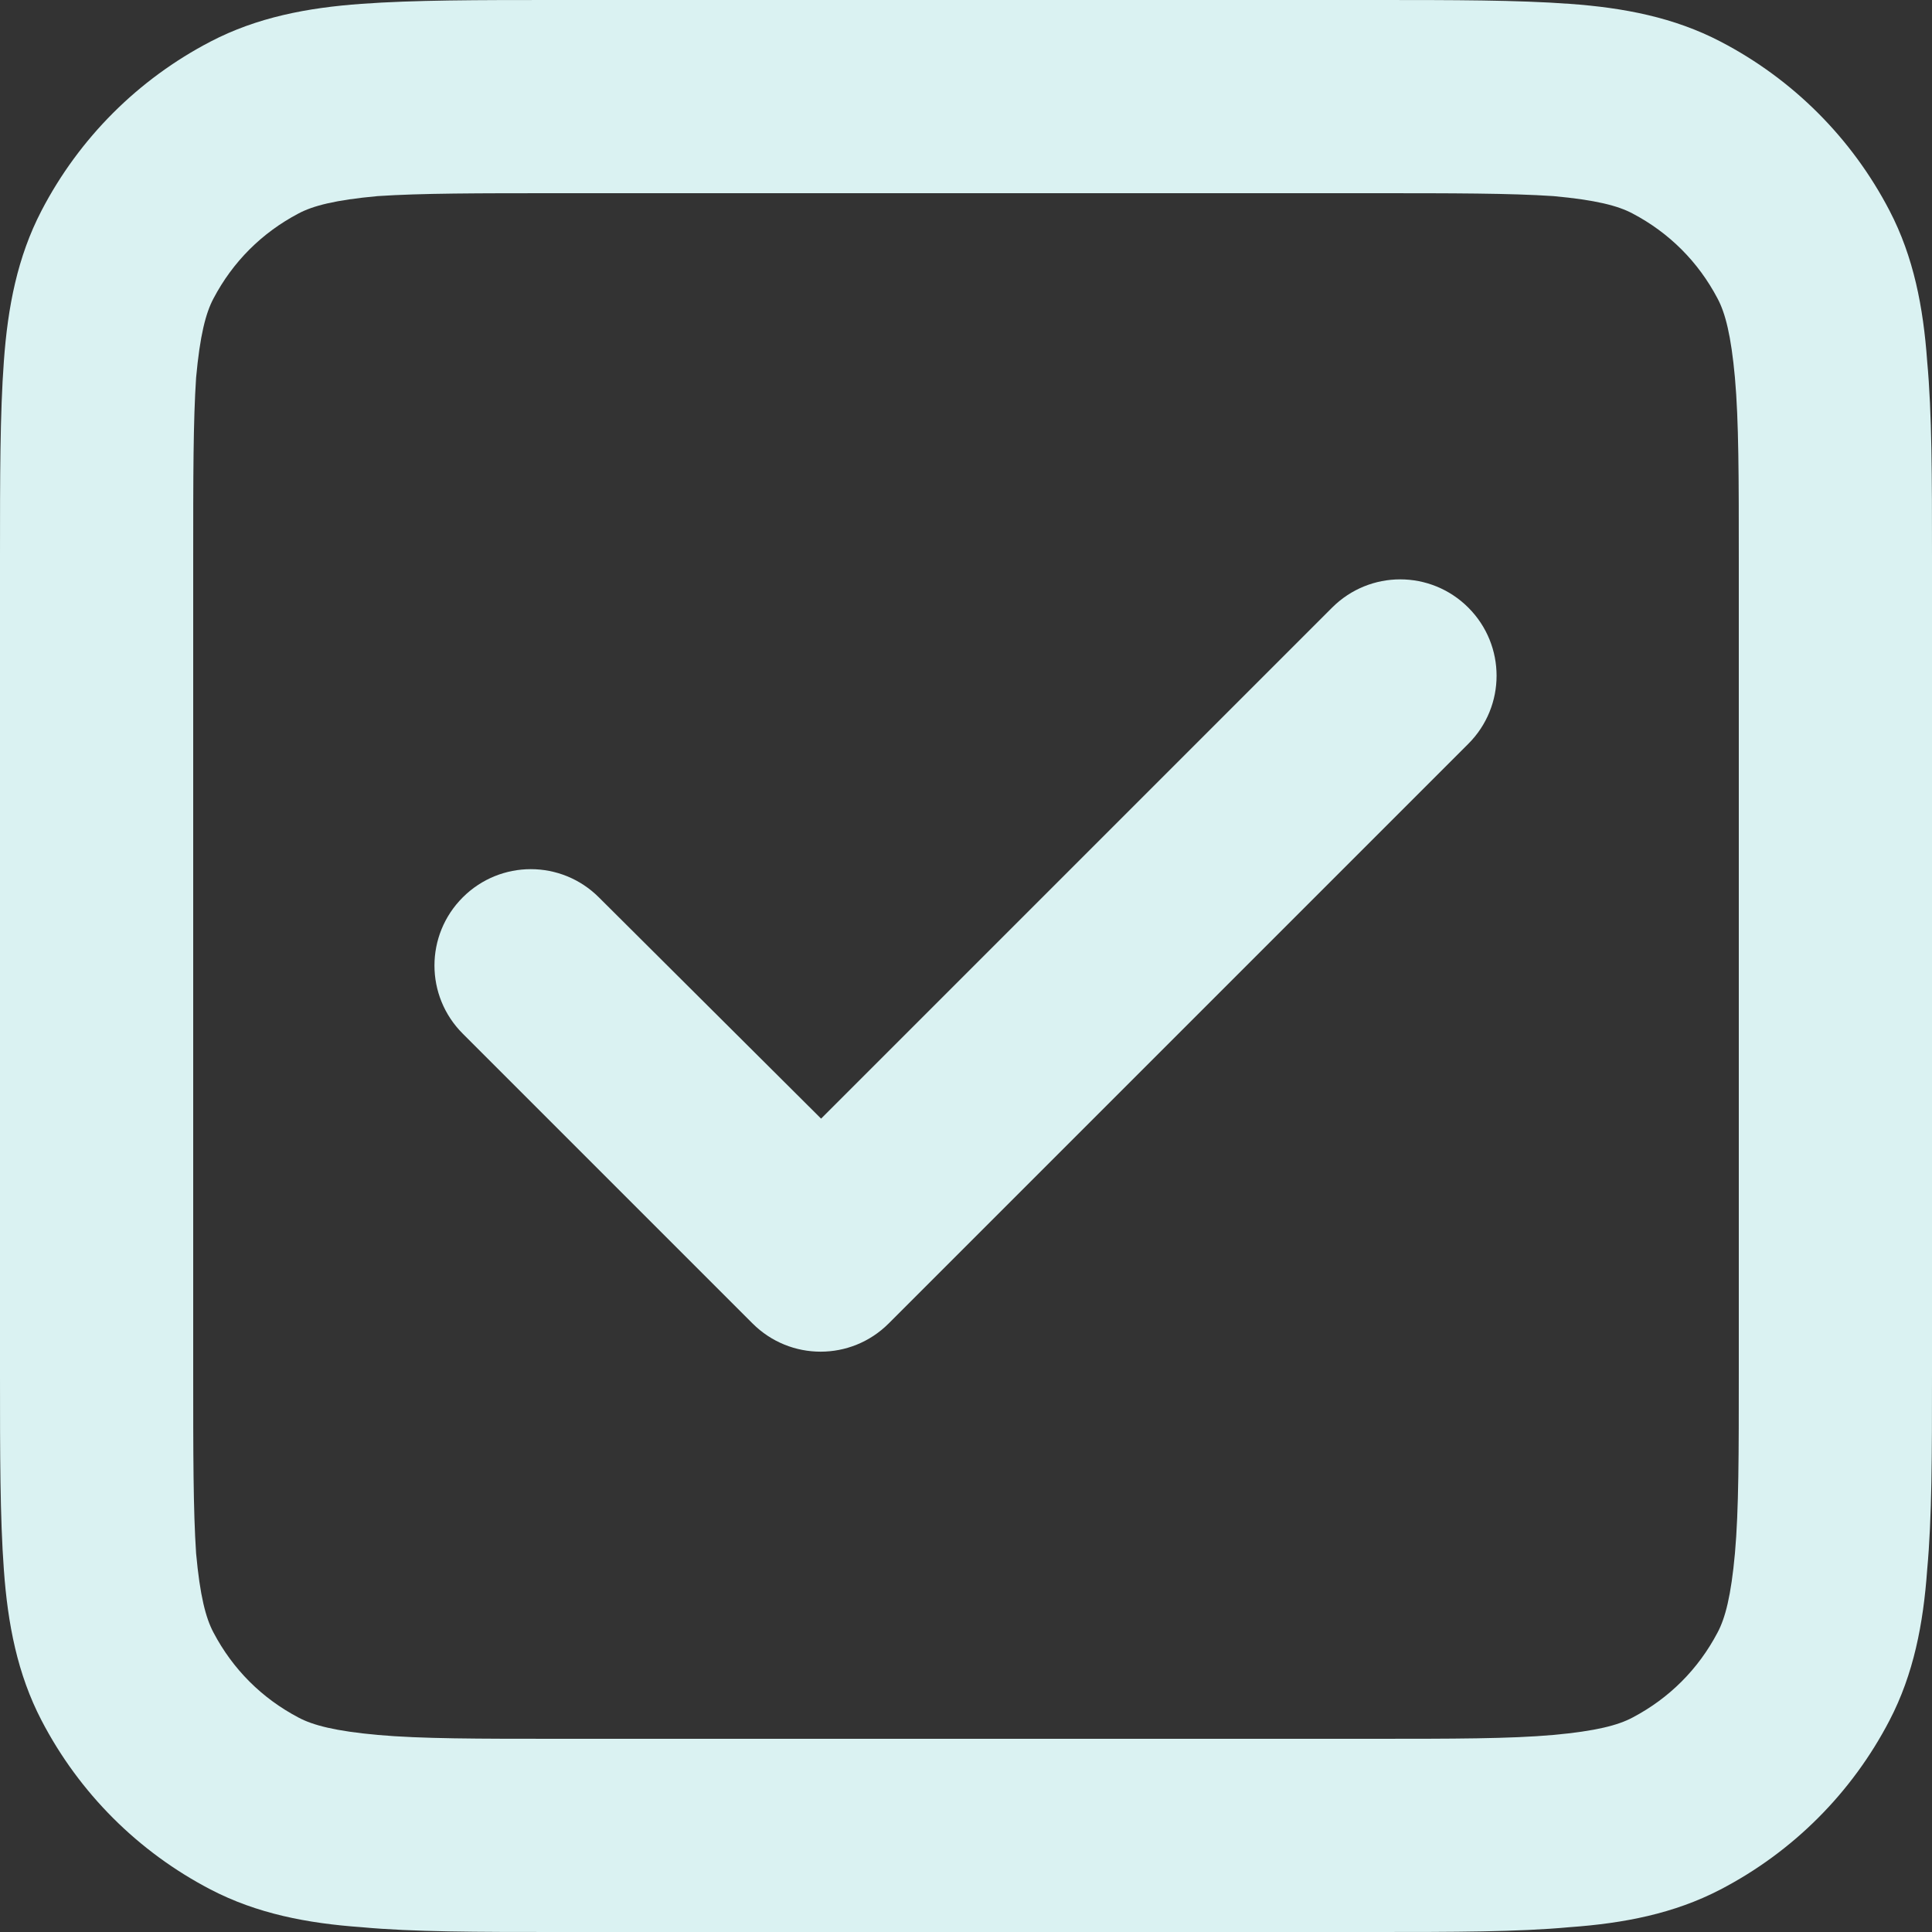 <svg width="20" height="20" viewBox="0 0 20 20" fill="none" xmlns="http://www.w3.org/2000/svg" xmlns:xlink="http://www.w3.org/1999/xlink">
	<rect x="0" y="0" width="20" height="20" fill="#333333" stroke="none"/>
	<desc>
			Created with Pixso.
	</desc>
	<defs/>
	<path id="Icon (Stroke)" d="M5.75 0L14.24 0C15.04 0 15.71 0 16.25 0.04C16.81 0.08 17.33 0.18 17.81 0.43C18.56 0.82 19.17 1.43 19.56 2.18C19.81 2.66 19.91 3.18 19.95 3.74C20 4.28 20 4.95 20 5.75L20 14.24C20 15.04 20 15.71 19.95 16.25C19.91 16.81 19.81 17.33 19.56 17.81C19.17 18.56 18.56 19.17 17.81 19.56C17.33 19.81 16.81 19.91 16.25 19.95C15.71 20 15.04 20 14.24 20L5.75 20C4.95 20 4.28 20 3.74 19.95C3.18 19.91 2.66 19.81 2.18 19.56C1.43 19.17 0.82 18.56 0.43 17.81C0.18 17.33 0.08 16.81 0.04 16.25C0 15.71 0 15.04 0 14.24L0 5.75C0 4.95 0 4.28 0.04 3.74C0.08 3.18 0.18 2.66 0.43 2.18C0.82 1.43 1.43 0.82 2.18 0.43C2.66 0.18 3.18 0.08 3.74 0.04C4.28 0 4.95 0 5.75 0ZM3.91 2.03C3.47 2.07 3.24 2.13 3.09 2.21C2.71 2.41 2.41 2.71 2.21 3.09C2.13 3.24 2.07 3.47 2.03 3.91C2 4.36 2 4.94 2 5.8L2 14.19C2 15.05 2 15.63 2.03 16.08C2.07 16.52 2.13 16.75 2.21 16.9C2.41 17.28 2.71 17.58 3.09 17.78C3.24 17.86 3.47 17.92 3.91 17.96C4.36 18 4.94 18 5.8 18L14.19 18C15.05 18 15.63 18 16.08 17.96C16.52 17.92 16.75 17.86 16.9 17.78C17.28 17.58 17.58 17.28 17.78 16.9C17.86 16.75 17.92 16.52 17.96 16.08C18 15.63 18 15.05 18 14.19L18 5.8C18 4.94 18 4.36 17.96 3.91C17.92 3.47 17.86 3.24 17.78 3.09C17.58 2.71 17.28 2.41 16.9 2.21C16.75 2.13 16.52 2.07 16.08 2.03C15.63 2 15.05 2 14.19 2L5.8 2C4.94 2 4.36 2 3.91 2.03ZM15.2 6.29C15.59 6.68 15.59 7.31 15.2 7.7L9.2 13.7C8.81 14.09 8.18 14.09 7.79 13.7L4.79 10.7C4.4 10.31 4.4 9.68 4.79 9.29C5.18 8.9 5.81 8.9 6.2 9.29L8.5 11.58L13.79 6.29C14.18 5.9 14.81 5.9 15.2 6.29Z" fill="#DAF2F2" fill-opacity="1" fill-rule="evenodd"/>
</svg>
